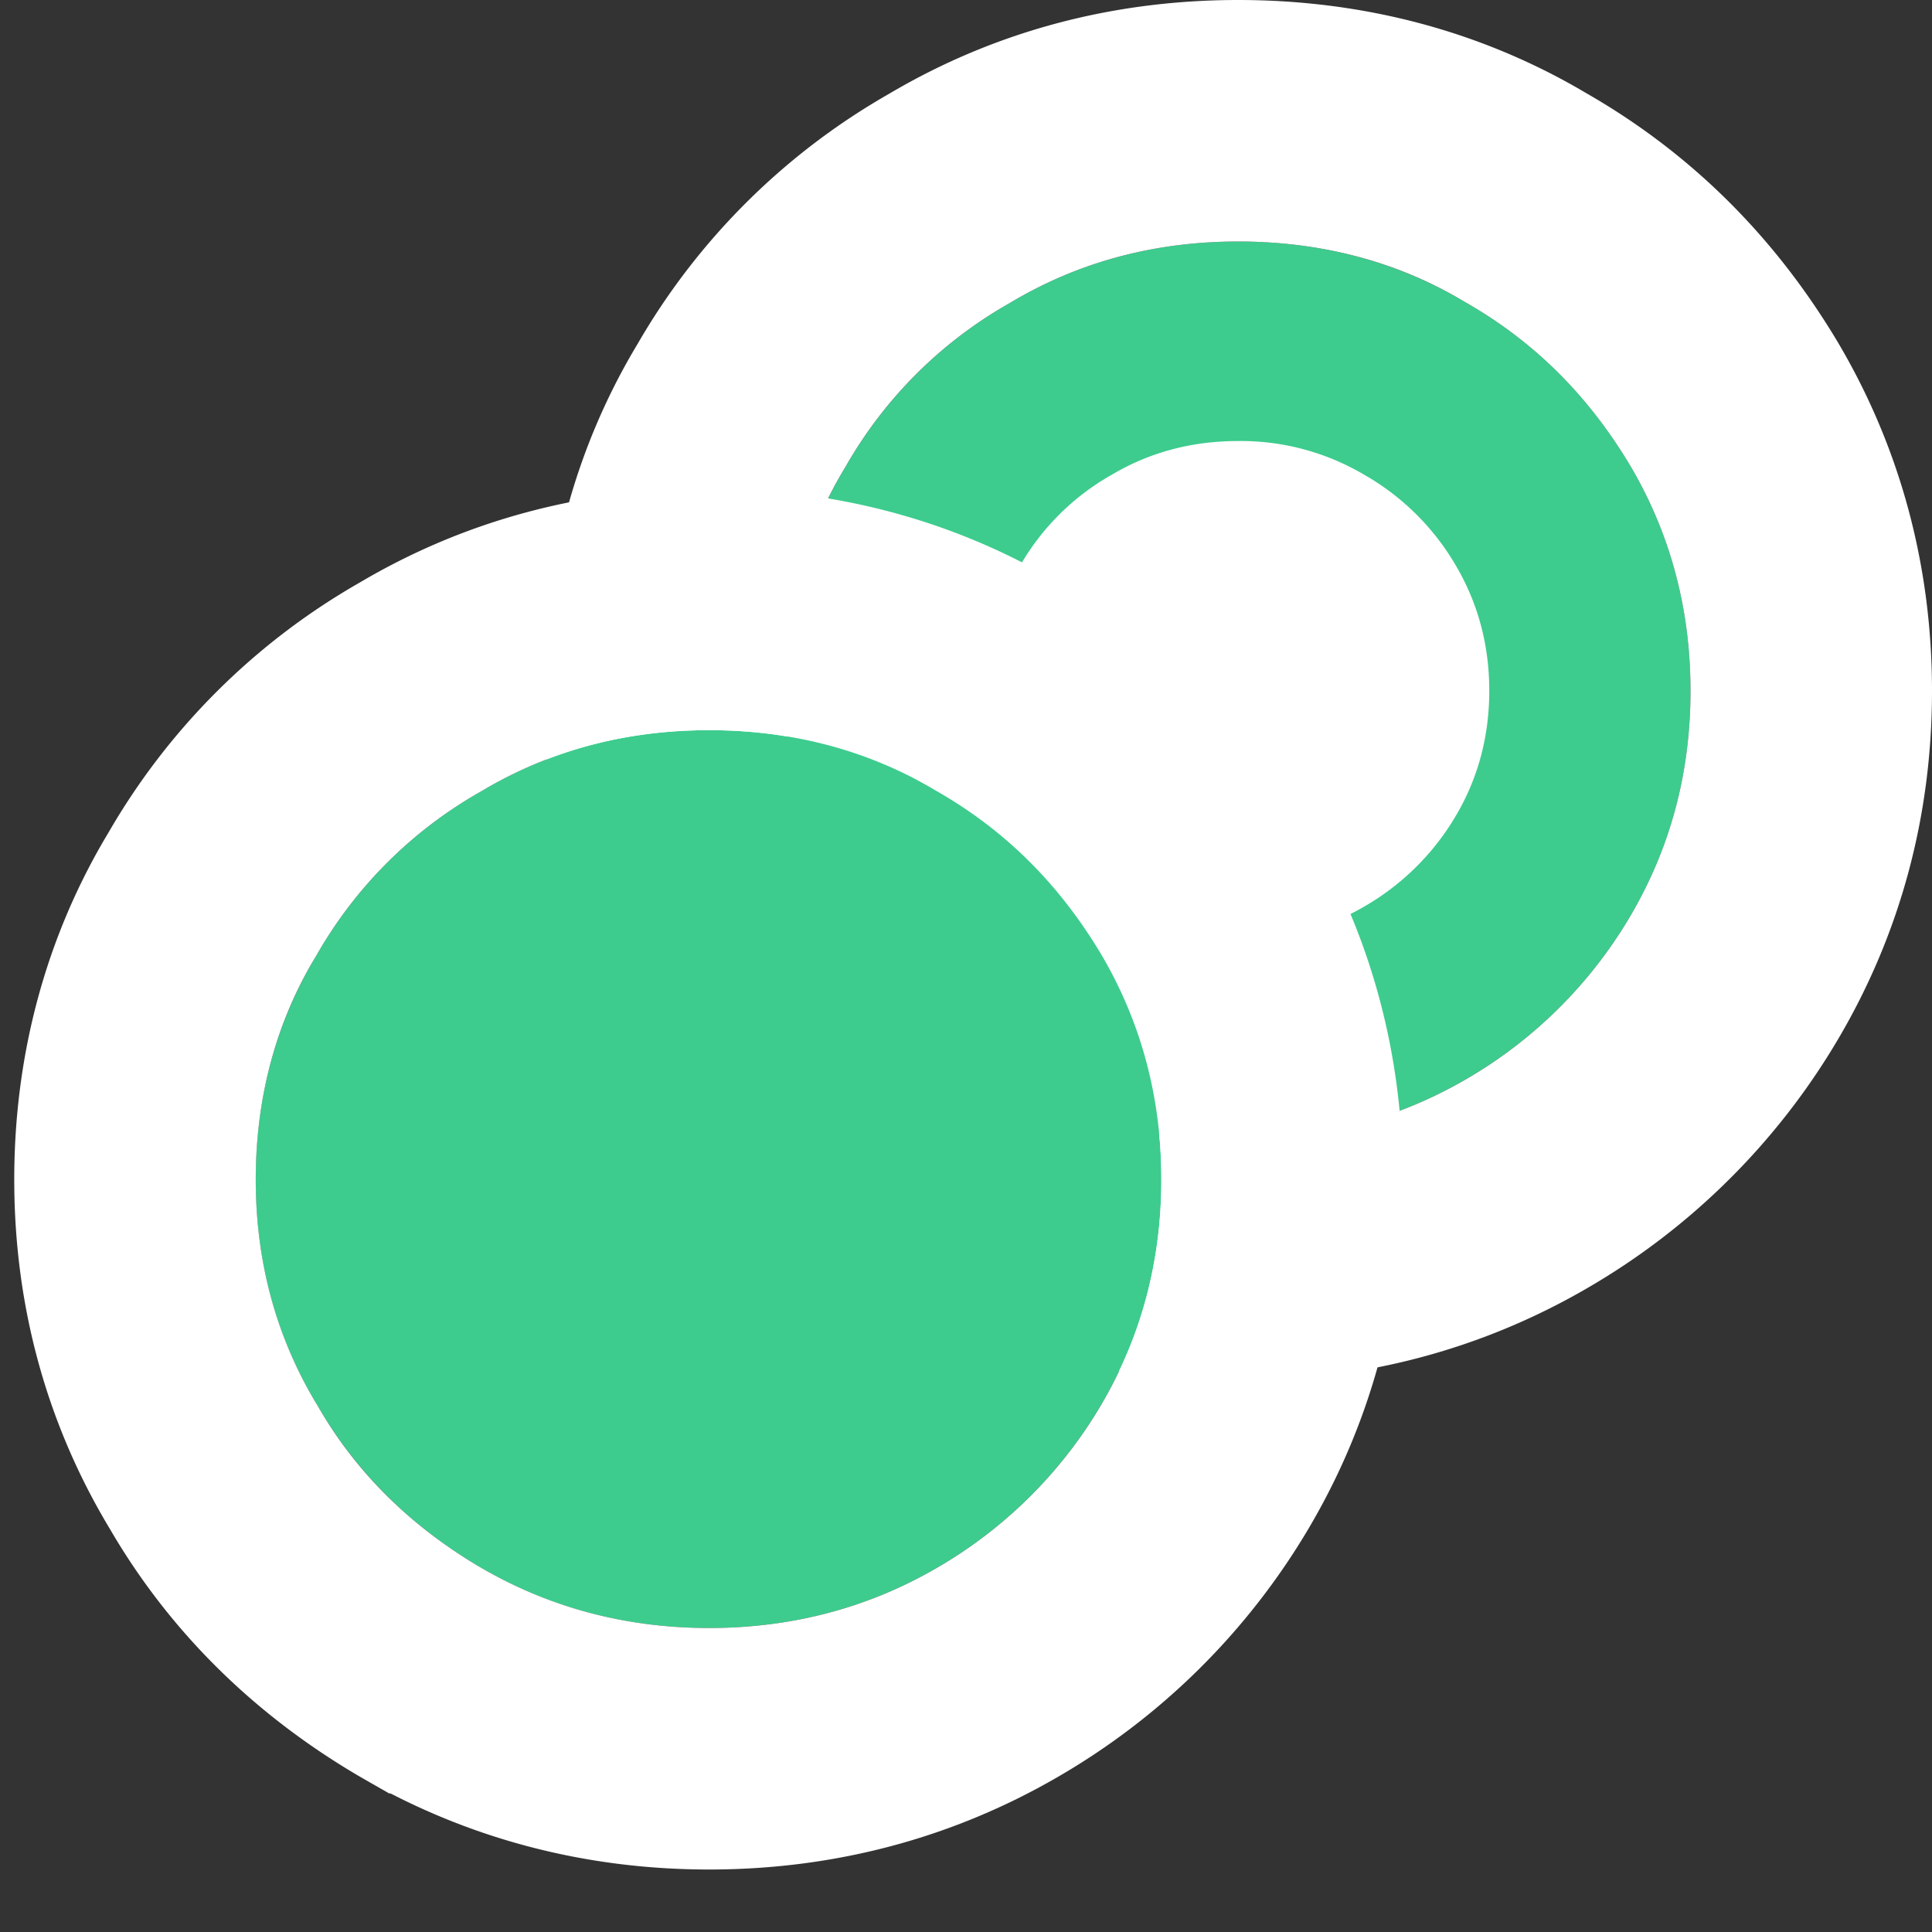 <svg xmlns="http://www.w3.org/2000/svg" xmlns:xlink="http://www.w3.org/1999/xlink" width="32" height="32" viewBox="0 0 32 32">
    <rect x="0" y="0" width="32" height="32" fill="#333333" stroke="none"/>
    <defs>
        <path id="a" d="M12.746 13.881c1.138.66 2.398.99 3.763.99 1.365 0 2.625-.33 3.763-.99a7.524 7.524 0 0 0 2.73-2.706c.666-1.128.998-2.378.998-3.731 0-1.354-.332-2.603-.997-3.731-.683-1.145-1.576-2.048-2.731-2.707C19.134.329 17.874 0 16.509 0c-1.365 0-2.625.33-3.763 1.006a7.272 7.272 0 0 0-2.73 2.707C9.332 4.841 9 6.09 9 7.443c0 1.354.333 2.604 1.015 3.732.665 1.145 1.575 2.03 2.731 2.706z"/>
        <path id="b" d="M3.981 21.975c1.138.66 2.398.99 3.764.99 1.364 0 2.624-.33 3.762-.99a7.524 7.524 0 0 0 2.731-2.707c.665-1.128.997-2.377.997-3.73 0-1.354-.332-2.603-.997-3.731-.682-1.145-1.575-2.048-2.73-2.708-1.139-.676-2.399-1.005-3.763-1.005-1.366 0-2.626.329-3.764 1.005a7.272 7.272 0 0 0-2.73 2.708C.568 12.935.235 14.184.235 15.537c0 1.354.333 2.603 1.016 3.731.665 1.145 1.575 2.03 2.73 2.707z"/>
    </defs>
    <g fill="none" fill-rule="evenodd">
        <g transform="translate(4 4)">
            <use fill="#3DCC8E" xlink:href="#a"/>
            <path stroke="#FFF" stroke-width="4" d="M11.743 15.612l-.007-.005c-1.465-.857-2.617-1.994-3.432-3.397C7.434 10.773 7 9.167 7 7.444c0-1.723.435-3.33 1.286-4.736a9.235 9.235 0 0 1 3.438-3.421C13.168-1.572 14.779-2 16.509-2s3.341.428 4.754 1.269c1.444.824 2.591 1.967 3.462 3.428C25.573 4.134 26 5.734 26 7.444s-.427 3.31-1.28 4.755a9.532 9.532 0 0 1-3.445 3.413c-1.445.837-3.05 1.259-4.766 1.259-1.715 0-3.321-.422-4.766-1.26z"/>
        </g>
        <path fill="#FFF" d="M18.415 15.016c.632.367 1.332.55 2.09.55.758 0 1.458-.183 2.09-.55a4.18 4.18 0 0 0 1.518-1.503c.37-.627.554-1.32.554-2.073 0-.752-.185-1.446-.554-2.073a4.11 4.11 0 0 0-1.518-1.504 4.018 4.018 0 0 0-2.09-.558c-.758 0-1.458.183-2.09.558a4.04 4.04 0 0 0-1.518 1.504 3.932 3.932 0 0 0-.564 2.073c0 .752.185 1.446.564 2.073.37.636.875 1.128 1.518 1.503z"/>
        <g transform="translate(4 4)">
            <use fill="#3DCC8E" xlink:href="#b"/>
            <path stroke="#FFF" stroke-width="4" d="M2.978 23.705l-.007-.004C1.507 22.844.354 21.707-.46 20.303c-.869-1.437-1.304-3.042-1.304-4.766 0-1.723.435-3.329 1.286-4.735A9.235 9.235 0 0 1 2.96 7.38c1.444-.858 3.056-1.286 4.786-1.286 1.73 0 3.34.428 4.753 1.268 1.445.824 2.592 1.967 3.463 3.429.847 1.437 1.274 3.037 1.274 4.746 0 1.71-.427 3.31-1.279 4.755a9.532 9.532 0 0 1-3.446 3.413c-1.444.837-3.05 1.26-4.765 1.26-1.716 0-3.322-.423-4.767-1.26z"/>
        </g>
    </g>
</svg>
